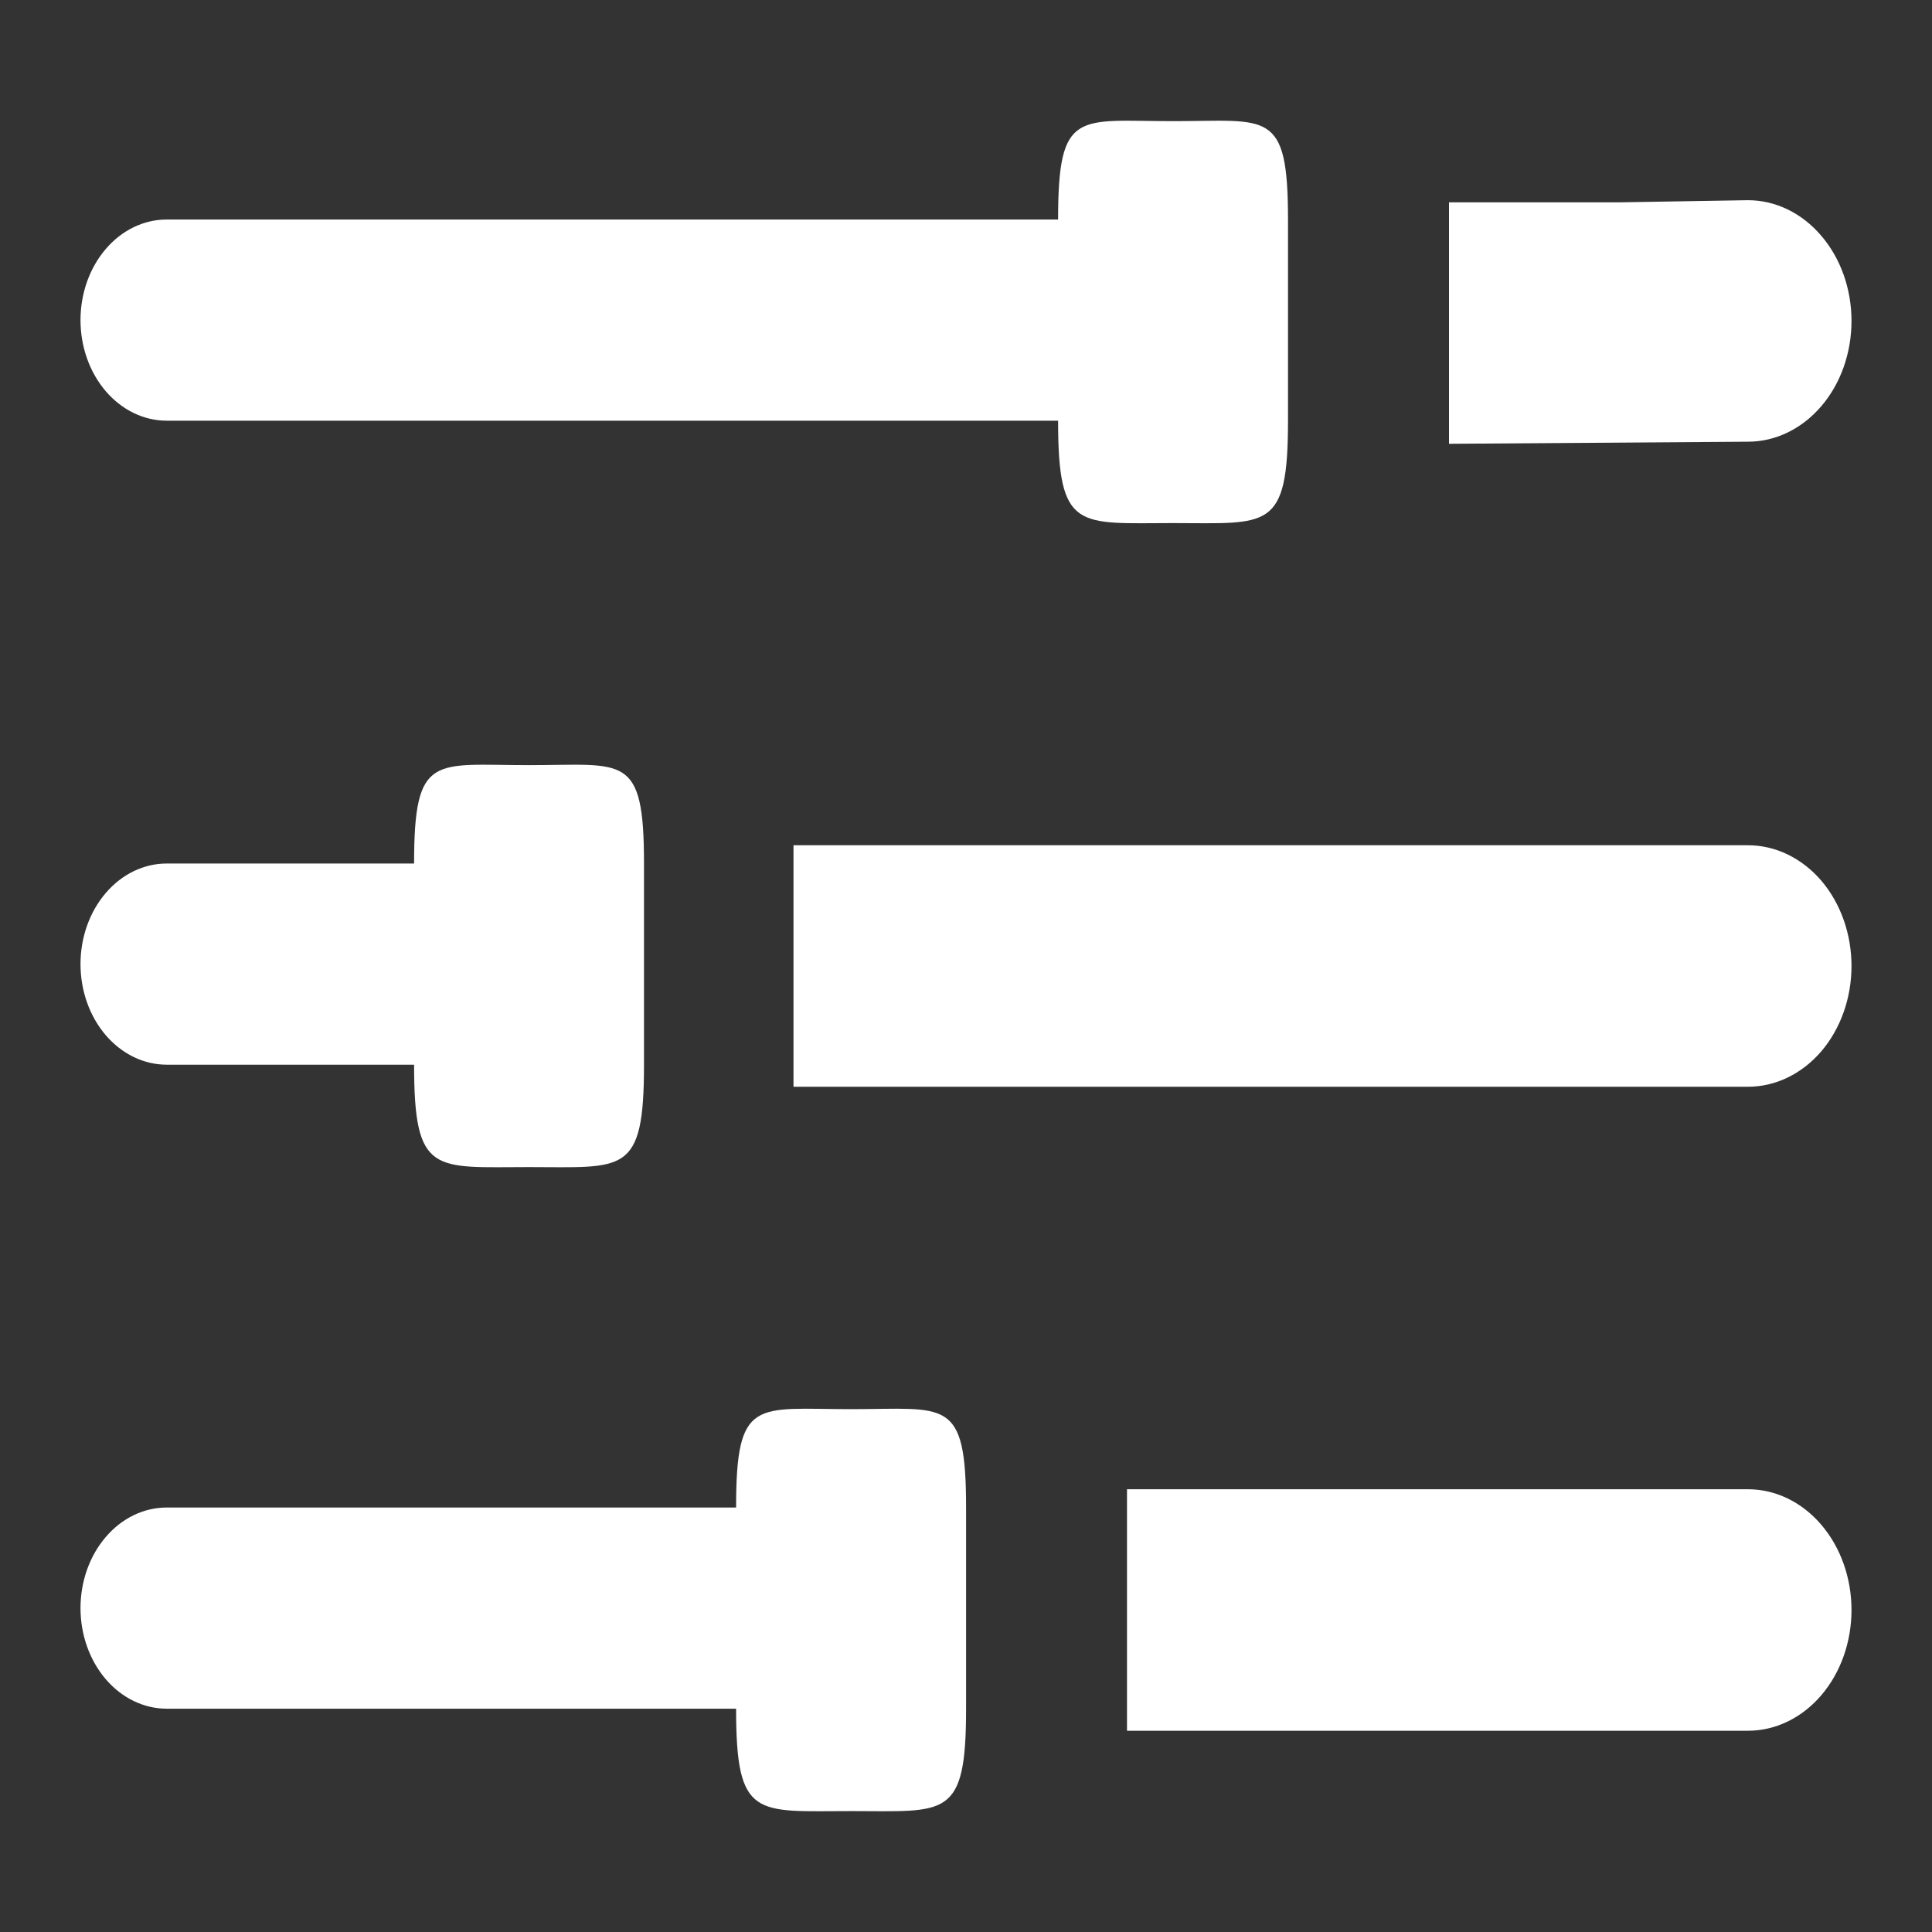 <svg width="24" height="24" viewBox="0 0 24 24" fill="none" xmlns="http://www.w3.org/2000/svg">
<rect x="0" y="0" width="24" height="24" fill="#333333" stroke="none"/>
<path d="M13.144 5.226H2.071C1.787 5.226 1.515 5.094 1.314 4.86C1.113 4.625 1 4.308 1 3.976C1 3.645 1.113 3.327 1.314 3.093C1.515 2.858 1.787 2.727 2.071 2.727H13.144C13.144 1.348 13.391 1.505 14.572 1.505C15.753 1.505 16 1.348 16 2.727V5.226C16 6.604 15.753 6.498 14.572 6.498C13.391 6.498 13.144 6.604 13.144 5.226Z" fill="white"/>
<path d="M21.714 5.487L18 5.513V2.513H20.143L21.714 2.487C22.055 2.487 22.382 2.645 22.623 2.927C22.865 3.208 23 3.589 23 3.987C23 4.385 22.865 4.767 22.623 5.048C22.382 5.329 22.055 5.487 21.714 5.487Z" fill="white"/>
<path d="M5.144 13.226H2.071C1.787 13.226 1.515 13.094 1.314 12.86C1.113 12.625 1 12.308 1 11.976C1 11.645 1.113 11.327 1.314 11.093C1.515 10.858 1.787 10.727 2.071 10.727H5.144C5.144 9.348 5.391 9.505 6.572 9.505C7.753 9.505 8 9.348 8 10.727V13.226C8 14.604 7.753 14.498 6.572 14.498C5.391 14.498 5.144 14.604 5.144 13.226Z" fill="white"/>
<path d="M21.714 13.5H9.857V10.5H12H21.714C22.055 10.5 22.382 10.658 22.624 10.939C22.865 11.221 23 11.602 23 12C23 12.398 22.865 12.779 22.624 13.061C22.382 13.342 22.055 13.5 21.714 13.5Z" fill="white"/>
<path d="M9.144 21.226H2.071C1.787 21.226 1.515 21.094 1.314 20.86C1.113 20.625 1 20.308 1 19.976C1 19.645 1.113 19.327 1.314 19.093C1.515 18.858 1.787 18.727 2.071 18.727H9.144C9.144 17.349 9.391 17.505 10.572 17.505C11.754 17.505 12.001 17.349 12.001 18.727V21.226C12.001 22.604 11.754 22.498 10.572 22.498C9.391 22.498 9.144 22.604 9.144 21.226Z" fill="white"/>
<path d="M21.714 21.5H14V18.5H16.143H21.714C22.055 18.5 22.382 18.658 22.623 18.939C22.865 19.221 23 19.602 23 20C23 20.398 22.865 20.779 22.623 21.061C22.382 21.342 22.055 21.5 21.714 21.5Z" fill="white"/>
</svg>
